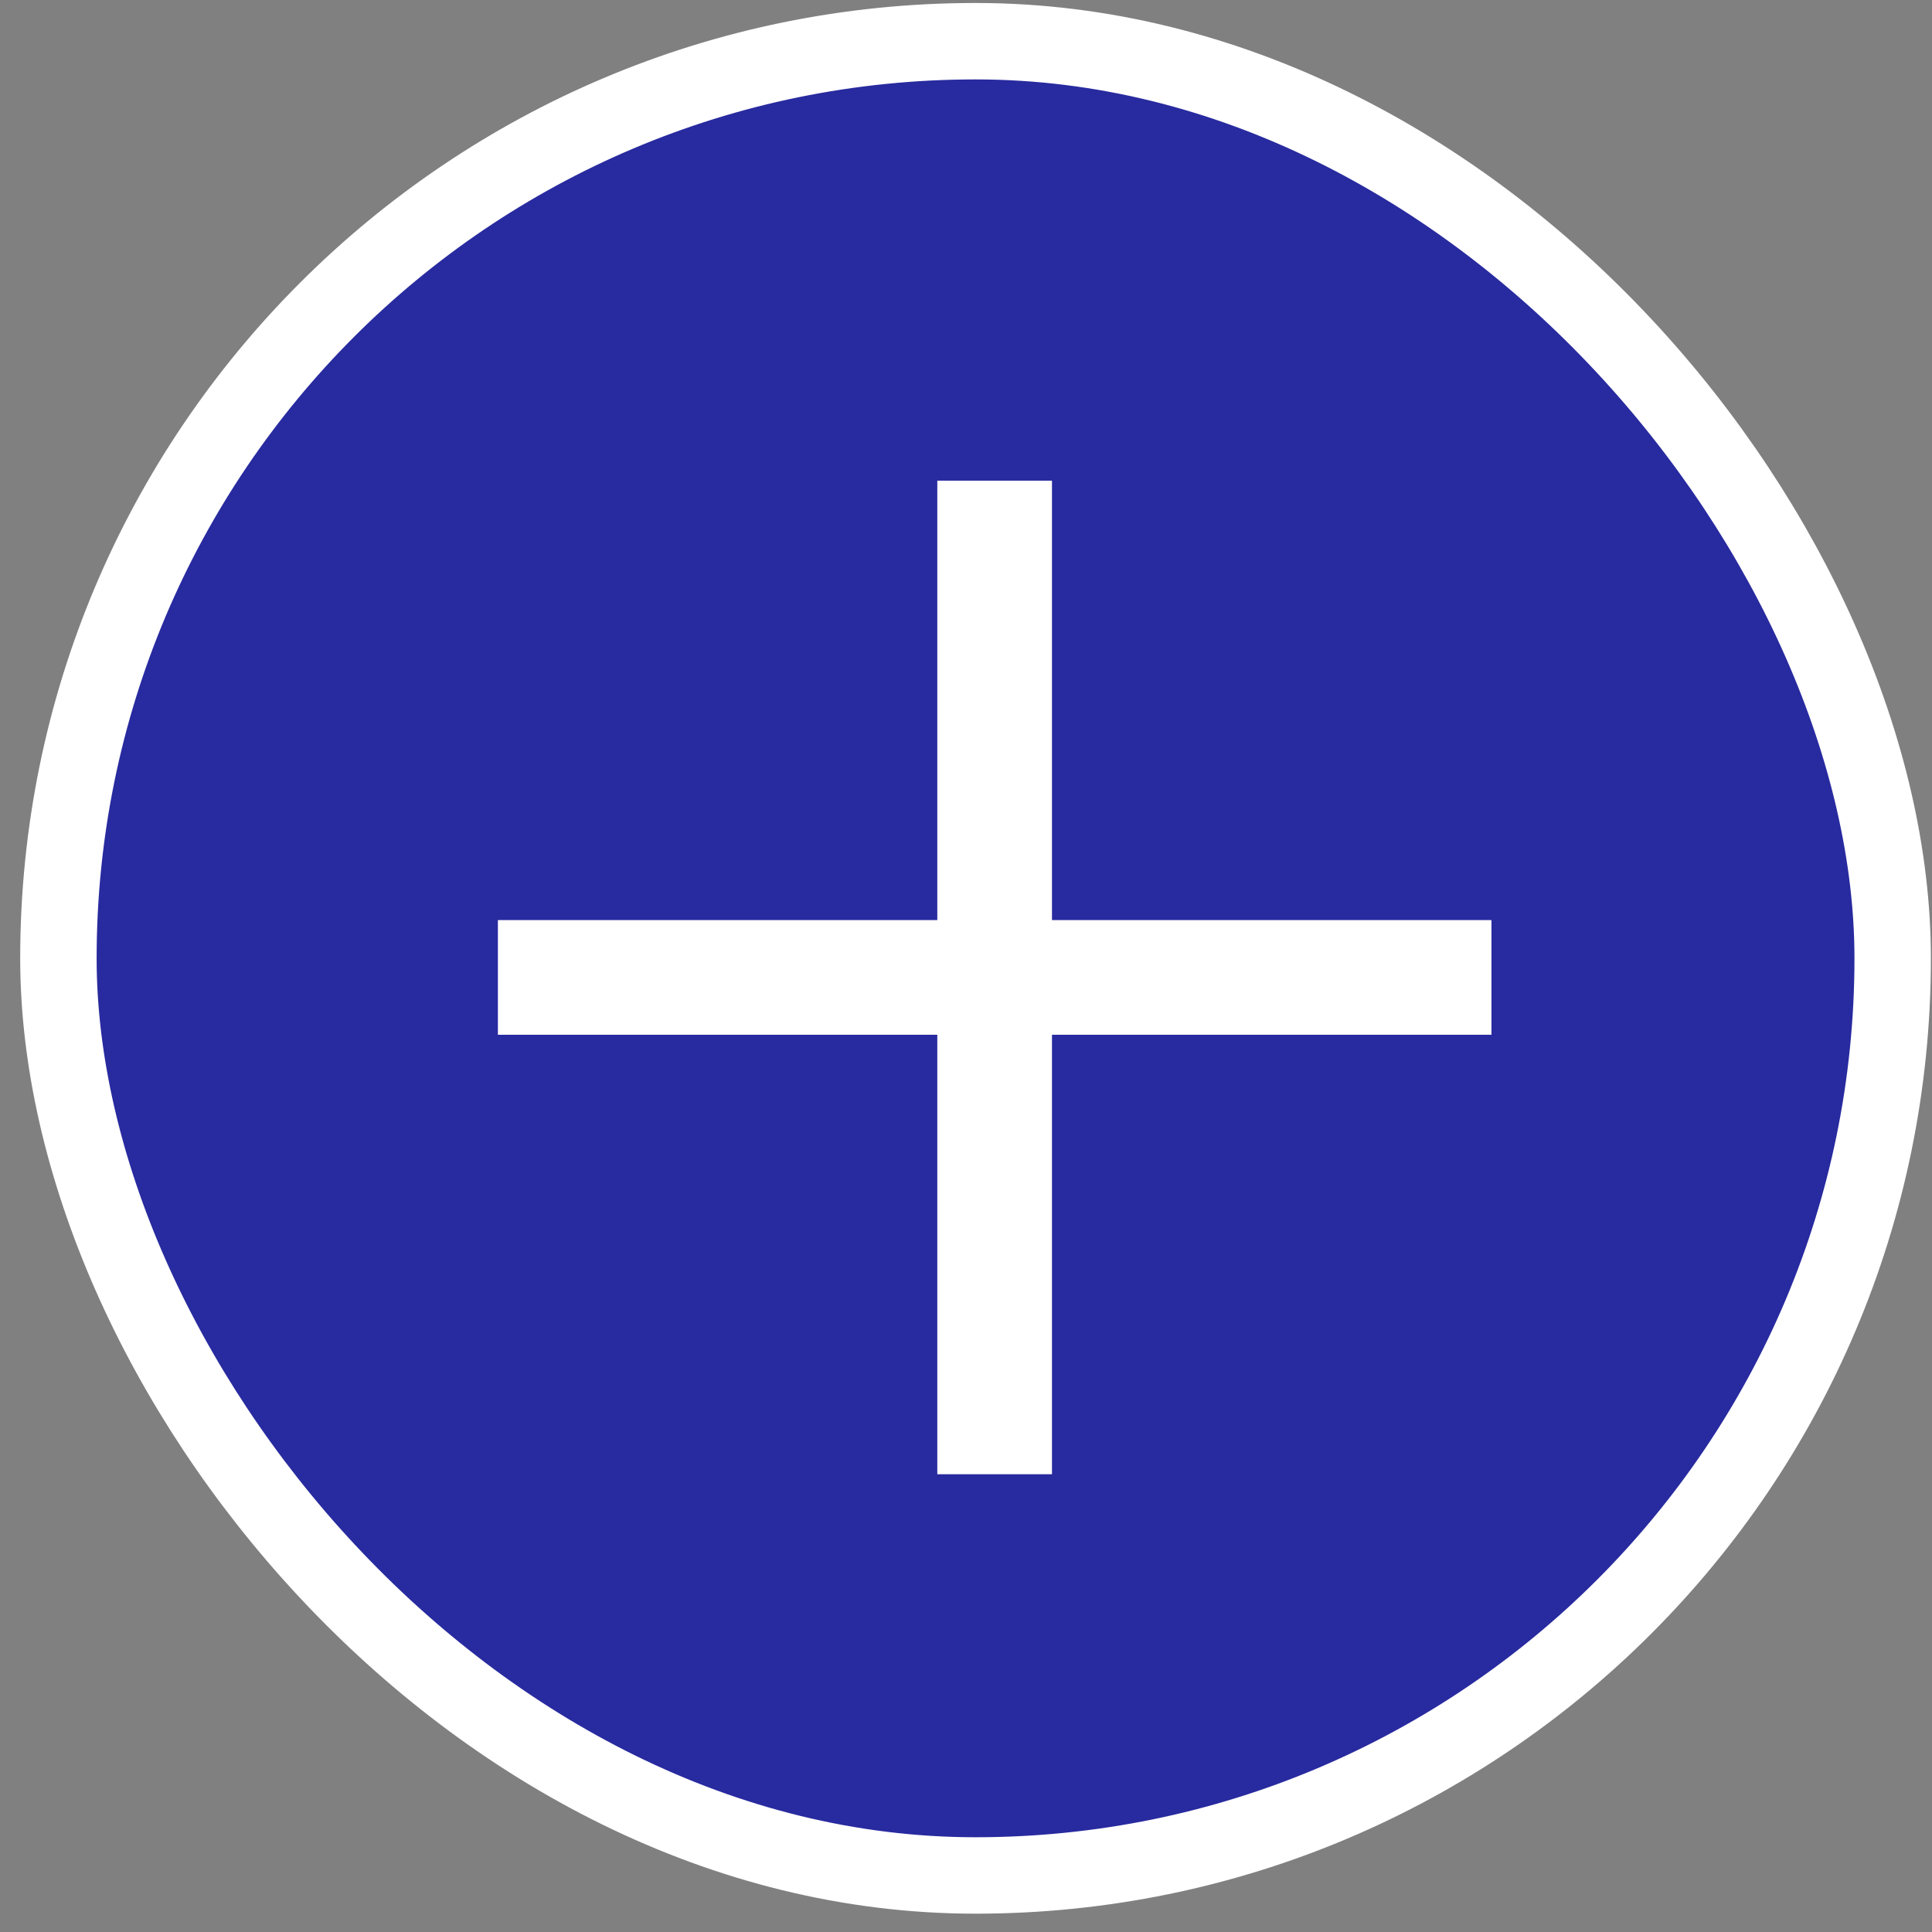 <svg width="34" height="34" viewBox="0 0 34 34" fill="none" xmlns="http://www.w3.org/2000/svg">
<rect x="0" y="0" width="34" height="34" fill="#808080" stroke="none"/>
<rect x="1.028" y="0.725" width="32.28" height="32.28" rx="16.14" fill="#282A9F"/>
<rect x="1.028" y="0.725" width="32.28" height="32.28" rx="16.14" stroke="white" stroke-width="1.345"/>
<path d="M17.504 9.468L17.504 24.935" stroke="white" stroke-width="2.018" stroke-linecap="square"/>
<path d="M9.771 17.201L25.238 17.201" stroke="white" stroke-width="2.018" stroke-linecap="square"/>
</svg>
